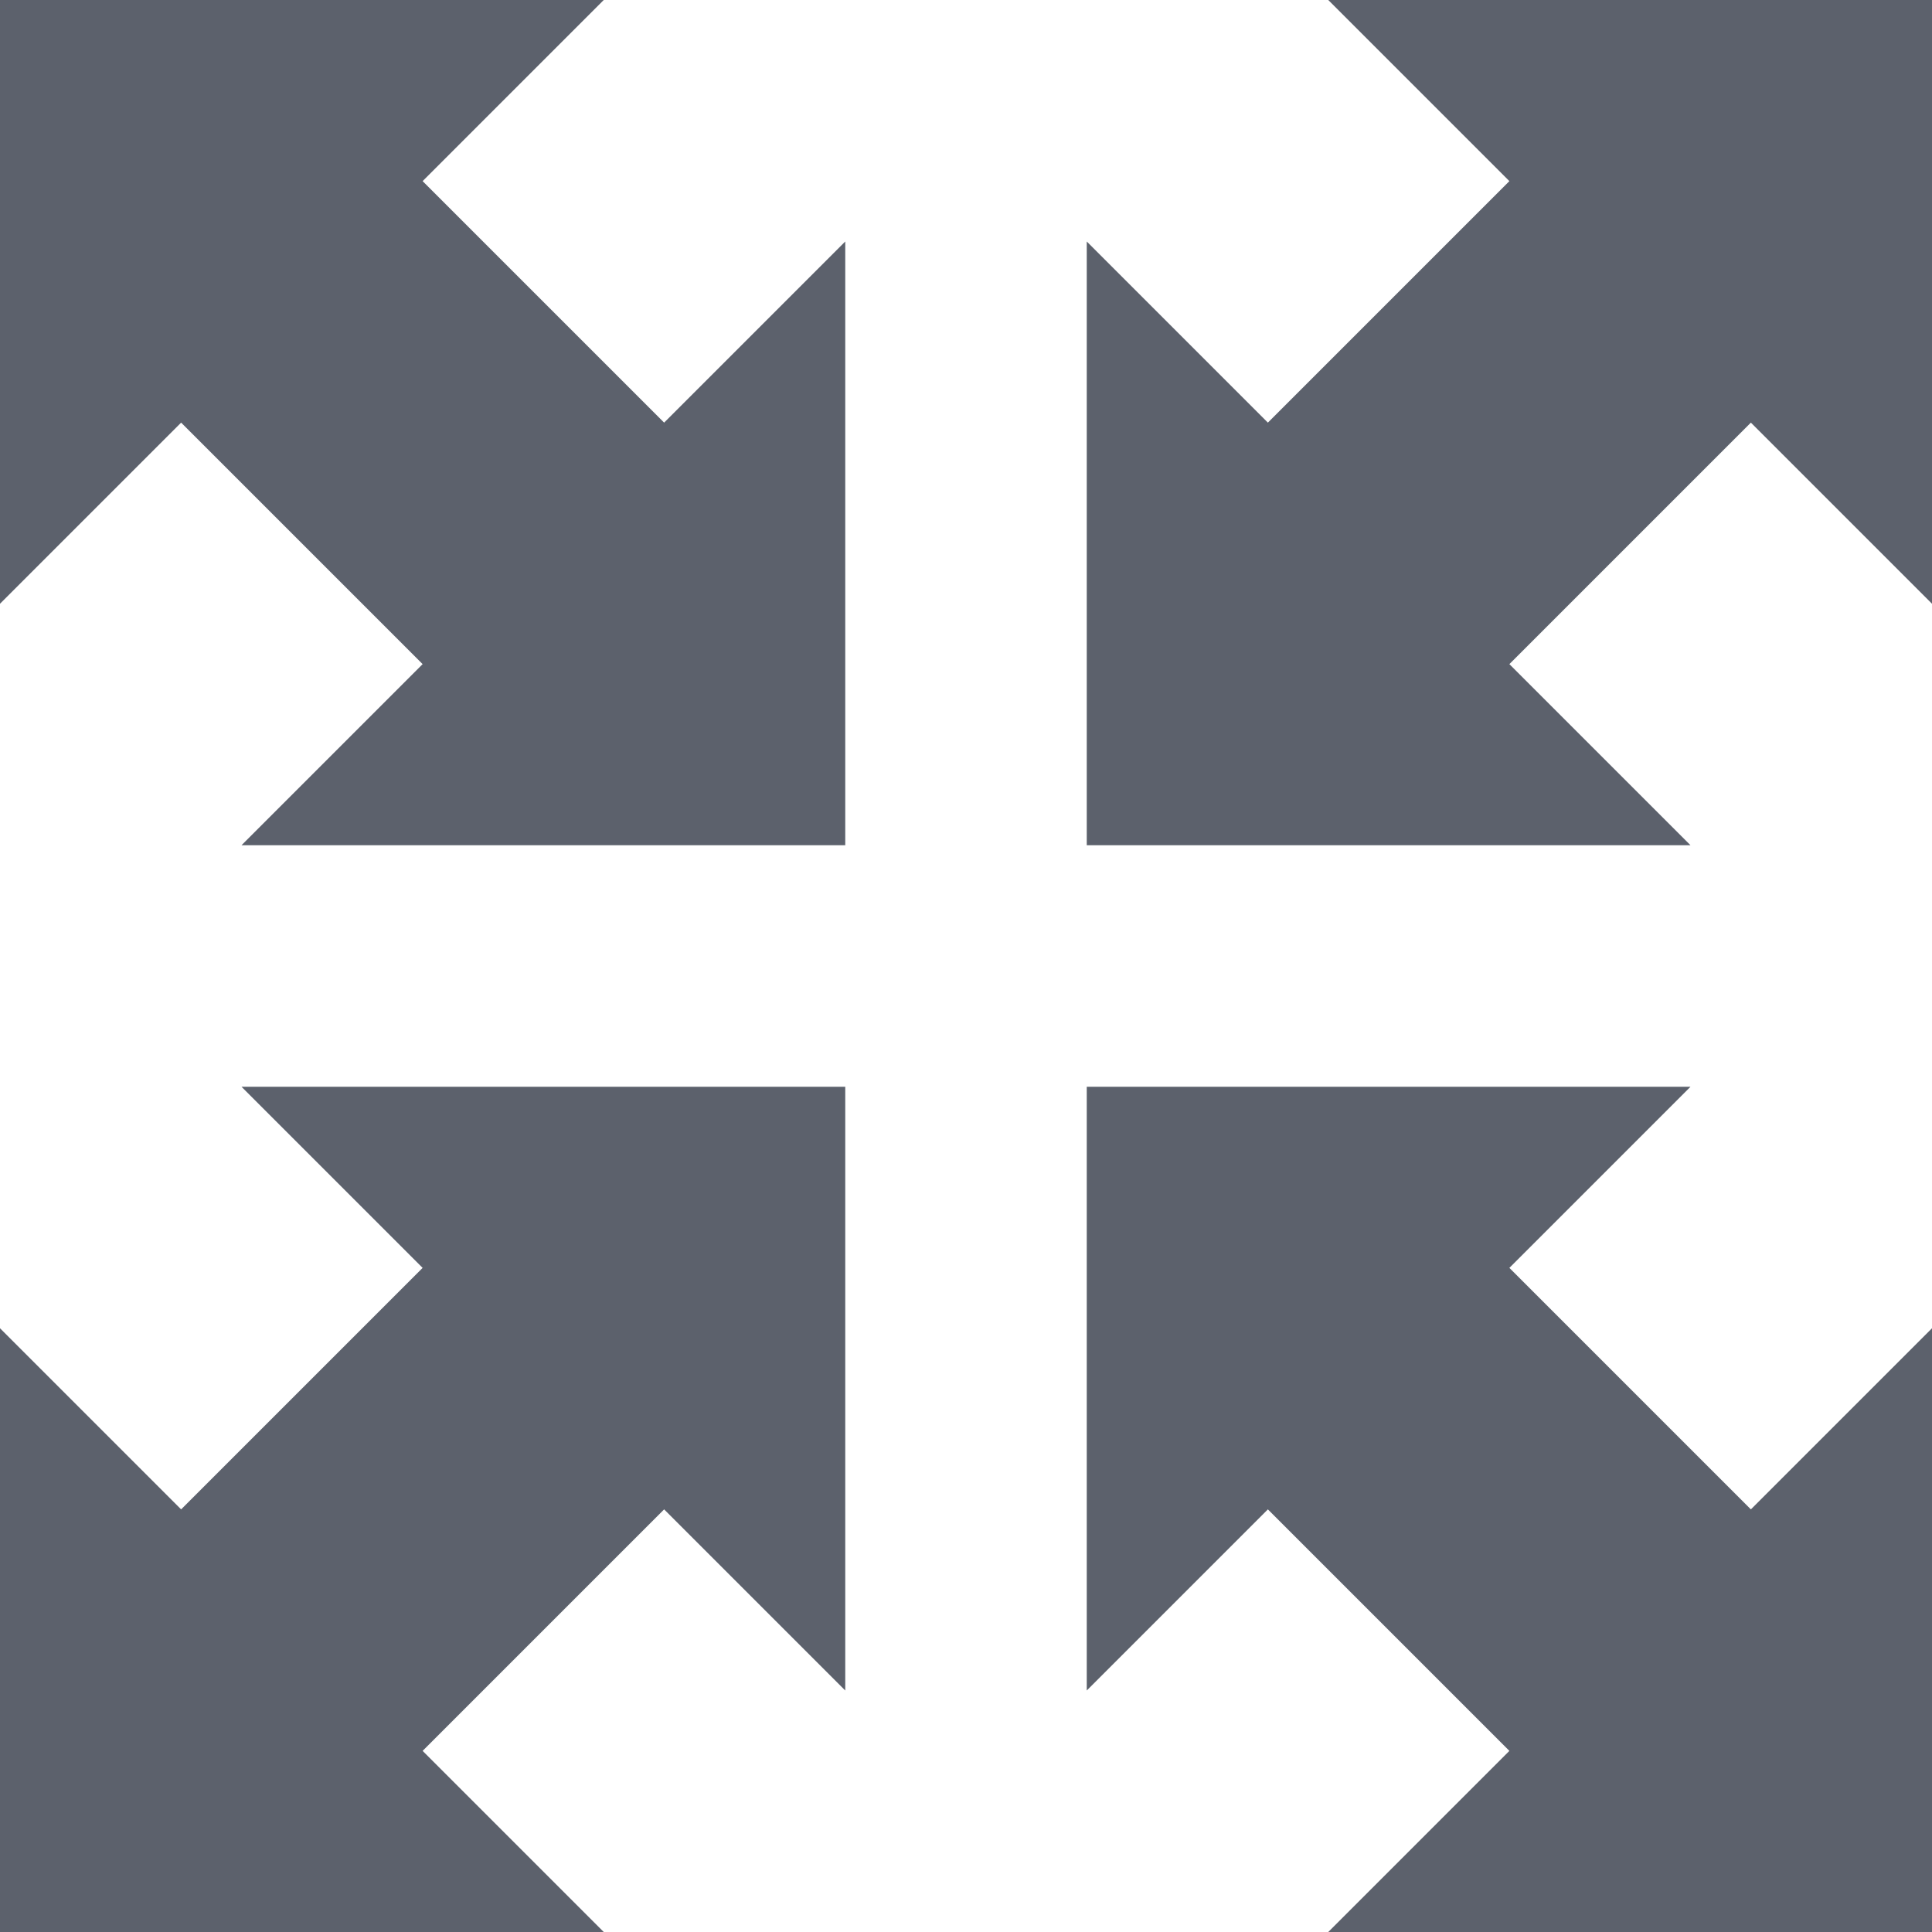 <?xml version="1.0" encoding="UTF-8" standalone="no"?>
<svg id="svg6394" xmlns:rdf="http://www.w3.org/1999/02/22-rdf-syntax-ns#" xmlns="http://www.w3.org/2000/svg" xmlns:osb="http://www.openswatchbook.org/uri/2009/osb" height="16" width="16" version="1.1" xmlns:cc="http://creativecommons.org/ns#" viewBox="0 0 16 16" xmlns:dc="http://purl.org/dc/elements/1.1/">
 <path id="path5786" opacity="1" fill="#5c616c" d="m0 0v5l1.5-1.5 2 2-1.5 1.5h5v-5l-1.5 1.5-2-2 1.5-1.5h-5zm11 0l1.5 1.5-2 2-1.5-1.5v5h5l-1.5-1.5 2-2 1.5 1.5v-5h-5zm-9 9l1.5 1.5-2 2-1.5-1.5v5h5l-1.5-1.5 2-2 1.5 1.5v-5h-5zm7 0v5l1.5-1.5 2 2-1.5 1.5h5v-5l-1.5 1.5-2-2 1.5-1.5h-5z" stroke-width=".158"/>
</svg>
